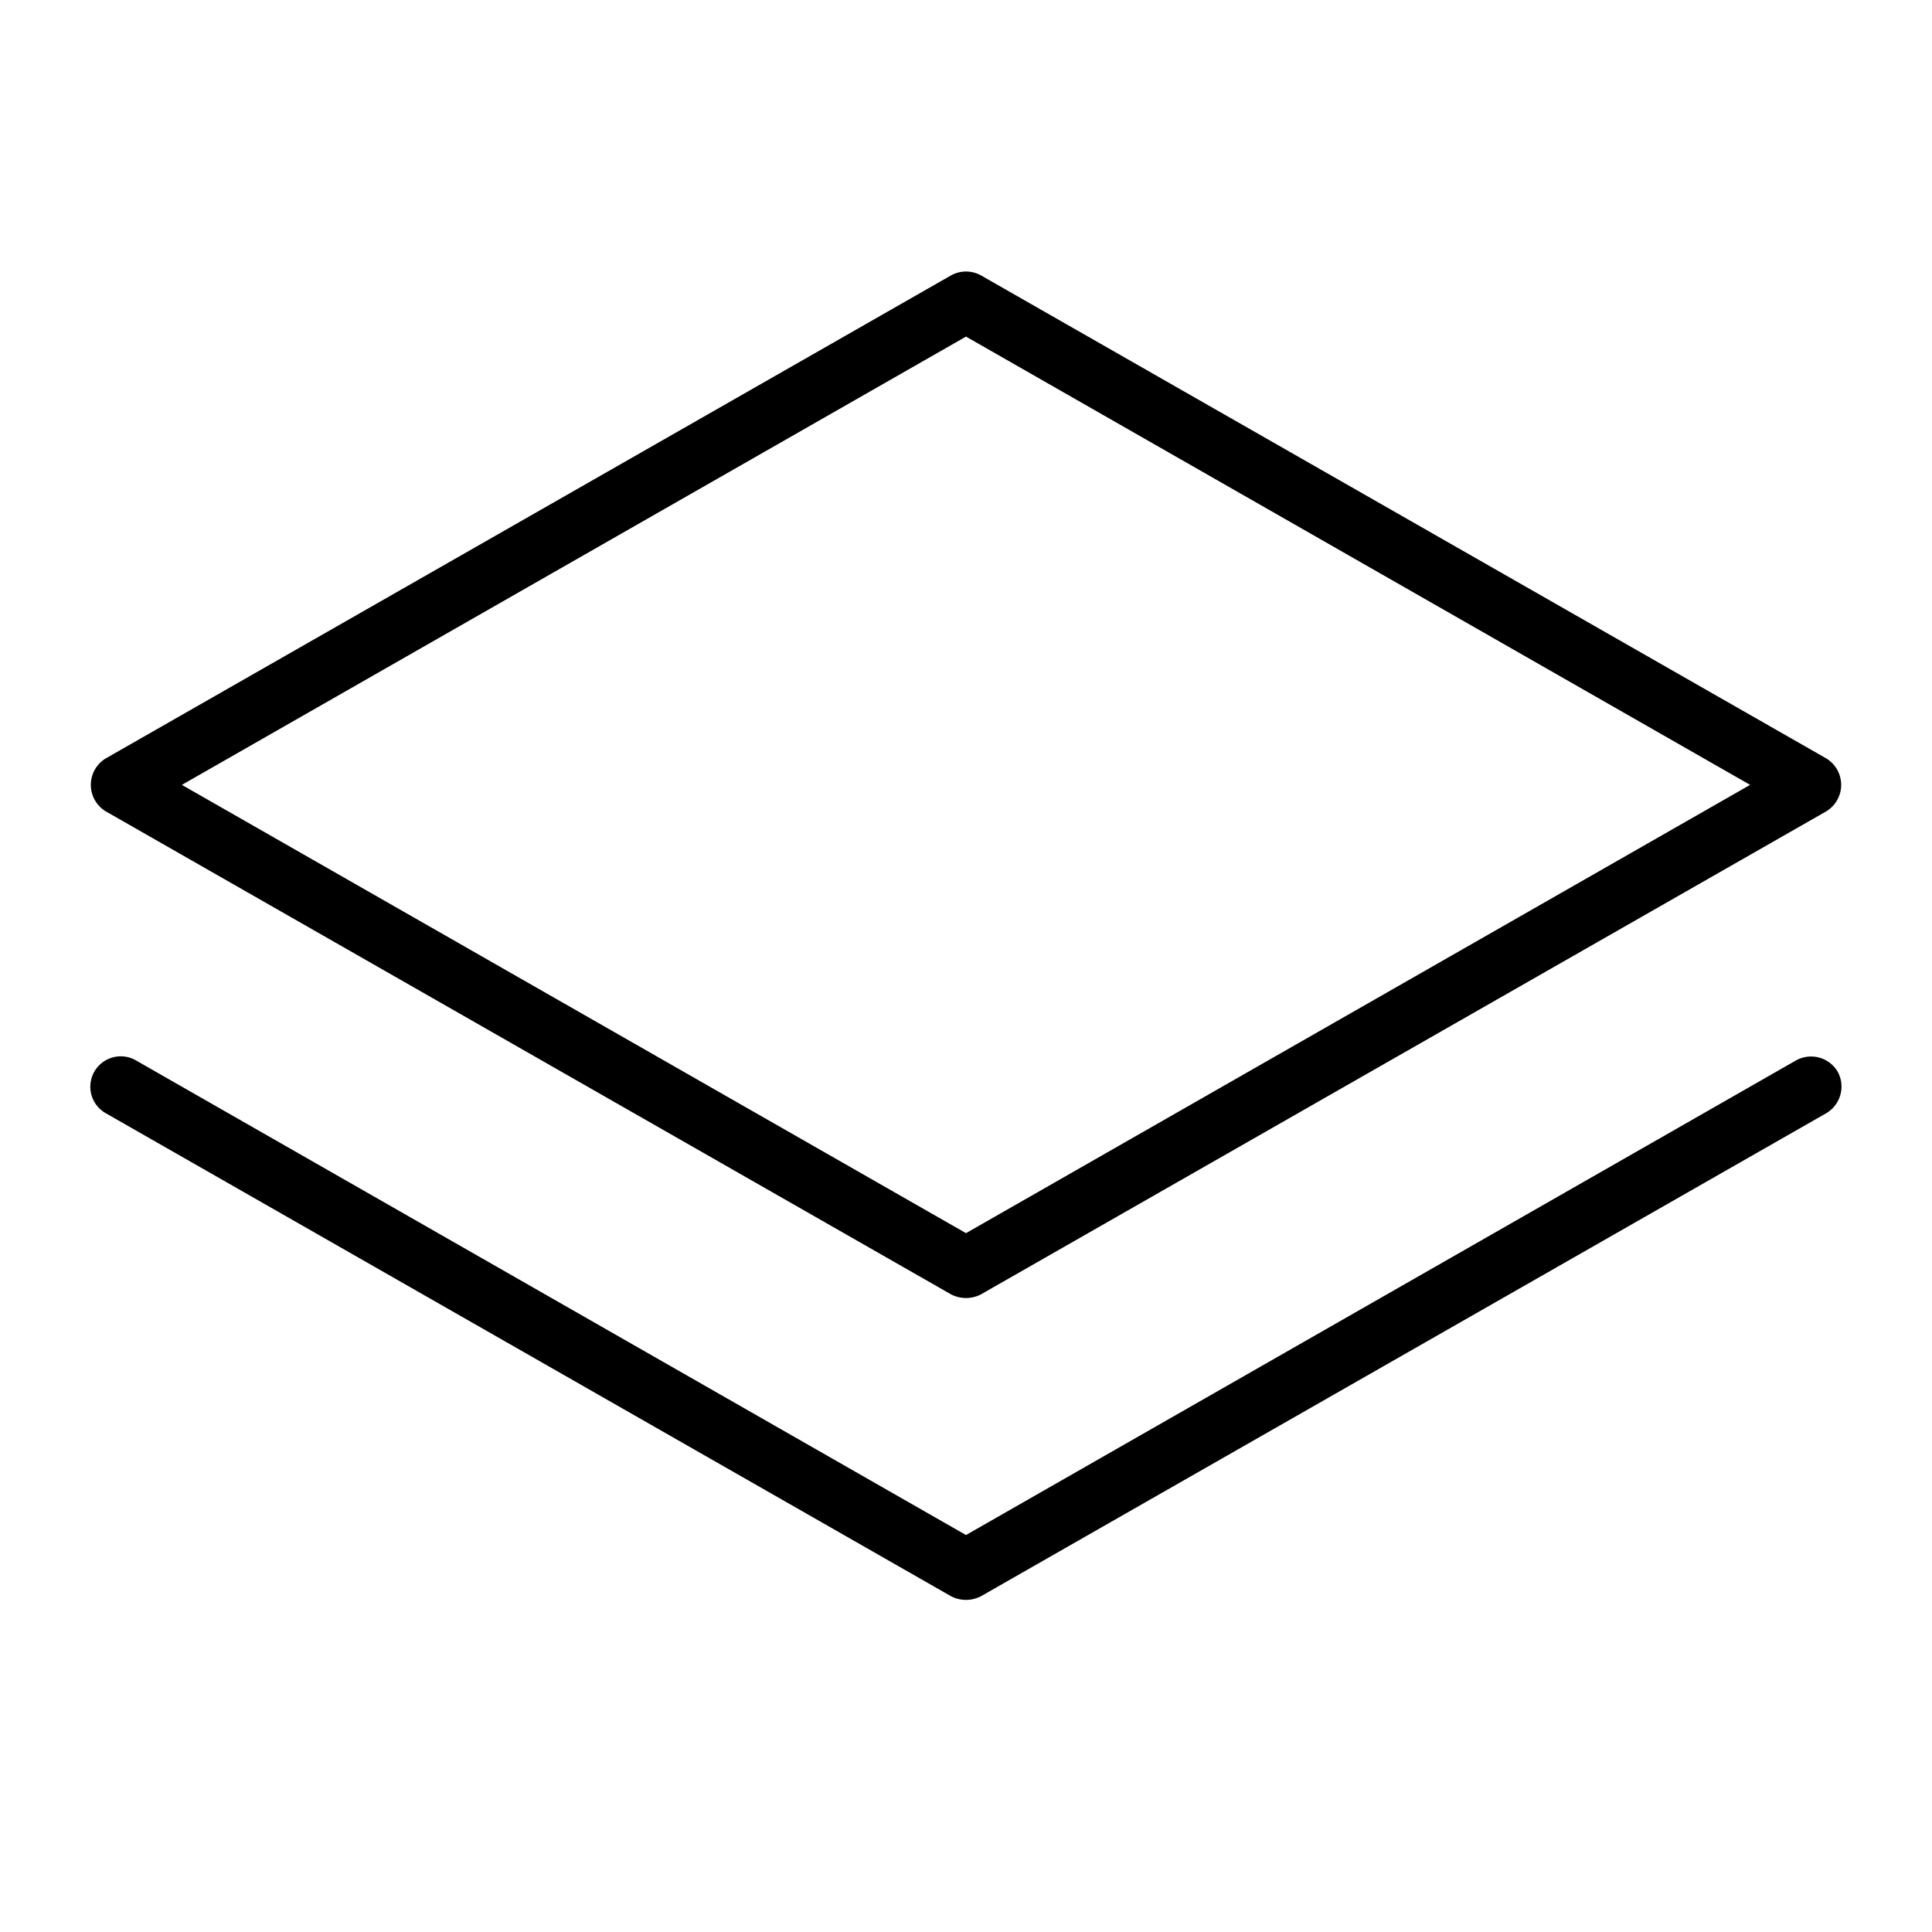 <svg xmlns="http://www.w3.org/2000/svg" viewBox="0 0 256 256" fill="currentColor"><path d="M14,107.5l112,64a4.3,4.3,0,0,0,4,0l112-64a4.1,4.1,0,0,0,0-7l-112-64a4.1,4.1,0,0,0-4,0l-112,64a4.1,4.1,0,0,0,0,7ZM128,44.6,231.9,104,128,163.4,24.1,104ZM243.5,142a4.1,4.1,0,0,1-1.5,5.5l-112,64a4.3,4.3,0,0,1-4,0l-112-64a4,4,0,1,1,4-7l110,62.9,110-62.9A4.1,4.1,0,0,1,243.5,142Z"/></svg>